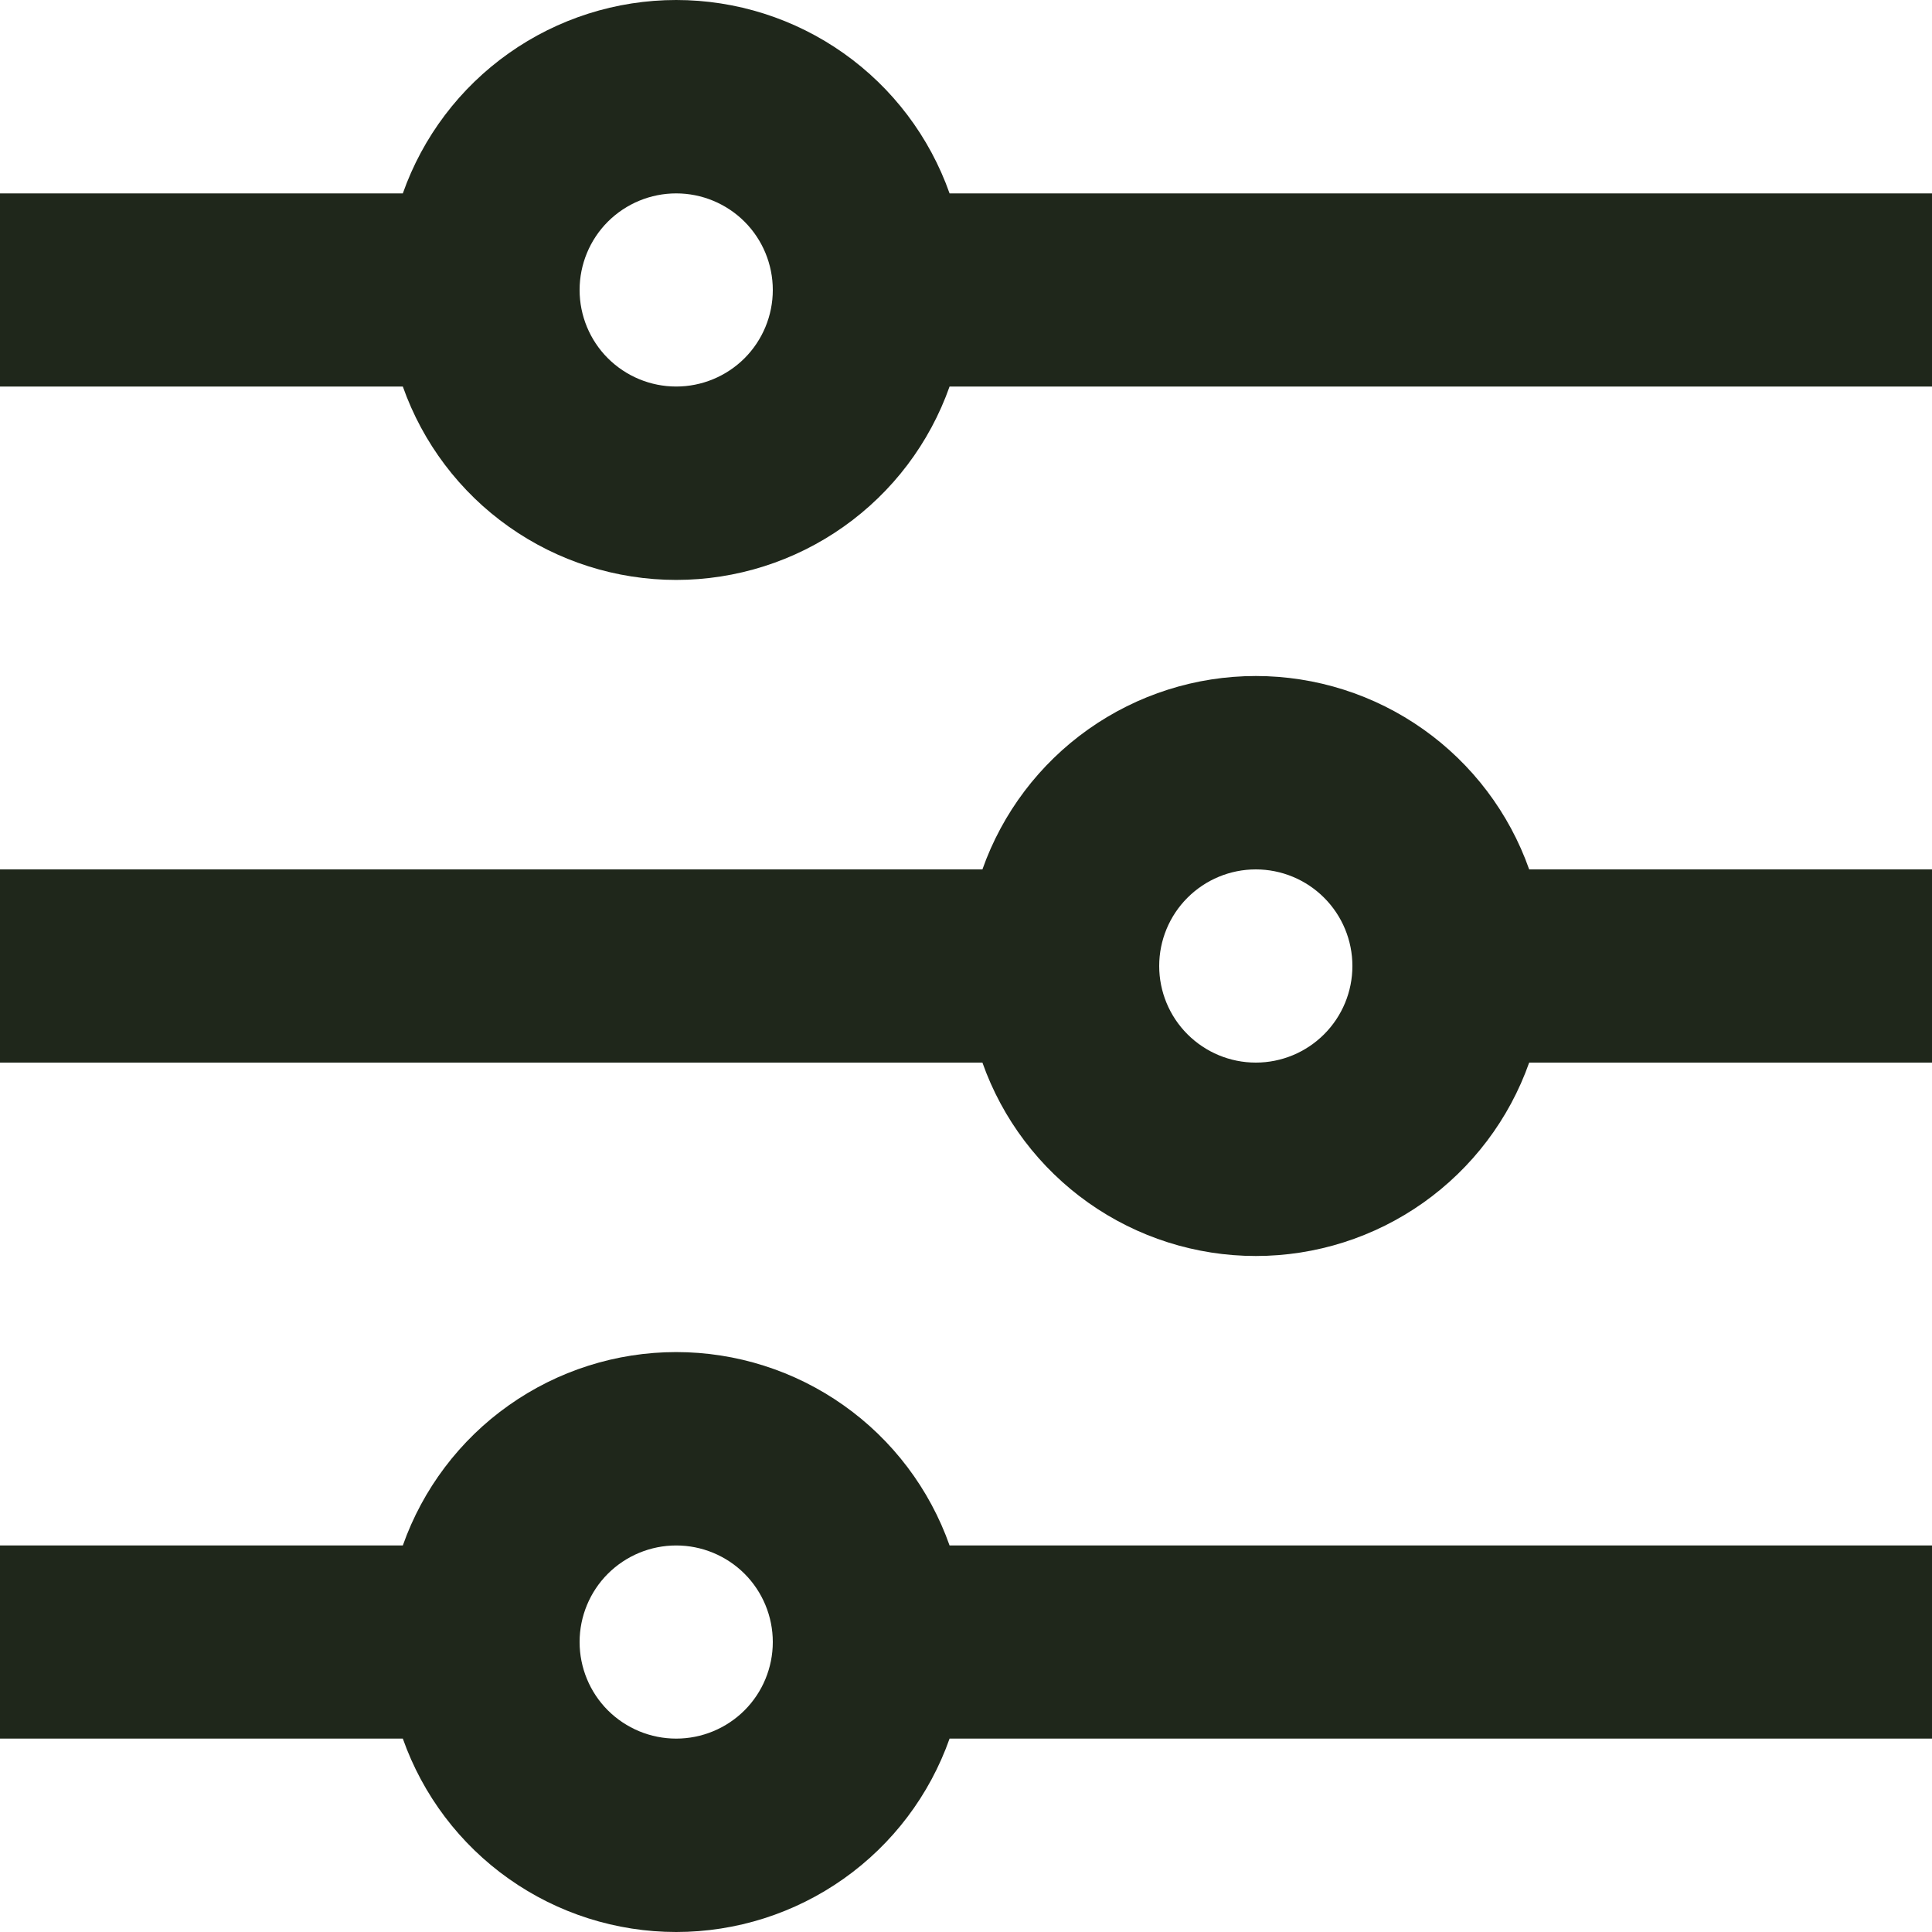 <svg width="30" height="30" viewBox="0 0 30 30" fill="none" xmlns="http://www.w3.org/2000/svg">
<path d="M6.255 23.998C6.565 23.12 7.14 22.359 7.9 21.822C8.66 21.284 9.569 20.995 10.5 20.995C11.431 20.995 12.34 21.284 13.1 21.822C13.86 22.359 14.435 23.12 14.745 23.998H30V26.997H14.745C14.435 27.875 13.86 28.636 13.1 29.173C12.34 29.711 11.431 30 10.5 30C9.569 30 8.66 29.711 7.9 29.173C7.14 28.636 6.565 27.875 6.255 26.997H0V23.998H6.255ZM15.255 13.5C15.565 12.622 16.14 11.862 16.9 11.324C17.66 10.786 18.569 10.497 19.5 10.497C20.431 10.497 21.34 10.786 22.1 11.324C22.86 11.862 23.435 12.622 23.745 13.5H30V16.5H23.745C23.435 17.378 22.86 18.138 22.1 18.676C21.34 19.214 20.431 19.503 19.5 19.503C18.569 19.503 17.66 19.214 16.9 18.676C16.14 18.138 15.565 17.378 15.255 16.5H0V13.5H15.255ZM6.255 3.003C6.565 2.125 7.14 1.364 7.9 0.827C8.66 0.289 9.569 0 10.5 0C11.431 0 12.34 0.289 13.1 0.827C13.86 1.364 14.435 2.125 14.745 3.003H30V6.002H14.745C14.435 6.88 13.86 7.641 13.1 8.178C12.34 8.716 11.431 9.005 10.5 9.005C9.569 9.005 8.66 8.716 7.9 8.178C7.14 7.641 6.565 6.88 6.255 6.002H0V3.003H6.255ZM10.5 6.002C10.898 6.002 11.279 5.844 11.561 5.563C11.842 5.282 12 4.9 12 4.503C12 4.105 11.842 3.723 11.561 3.442C11.279 3.161 10.898 3.003 10.5 3.003C10.102 3.003 9.721 3.161 9.439 3.442C9.158 3.723 9 4.105 9 4.503C9 4.9 9.158 5.282 9.439 5.563C9.721 5.844 10.102 6.002 10.5 6.002ZM19.5 16.5C19.898 16.5 20.279 16.342 20.561 16.06C20.842 15.779 21 15.398 21 15C21 14.602 20.842 14.221 20.561 13.94C20.279 13.658 19.898 13.5 19.5 13.5C19.102 13.5 18.721 13.658 18.439 13.94C18.158 14.221 18 14.602 18 15C18 15.398 18.158 15.779 18.439 16.06C18.721 16.342 19.102 16.5 19.5 16.5ZM10.5 26.997C10.898 26.997 11.279 26.839 11.561 26.558C11.842 26.277 12 25.895 12 25.497C12 25.1 11.842 24.718 11.561 24.437C11.279 24.156 10.898 23.998 10.5 23.998C10.102 23.998 9.721 24.156 9.439 24.437C9.158 24.718 9 25.1 9 25.497C9 25.895 9.158 26.277 9.439 26.558C9.721 26.839 10.102 26.997 10.5 26.997Z" fill="#1F271B"/>
</svg>
